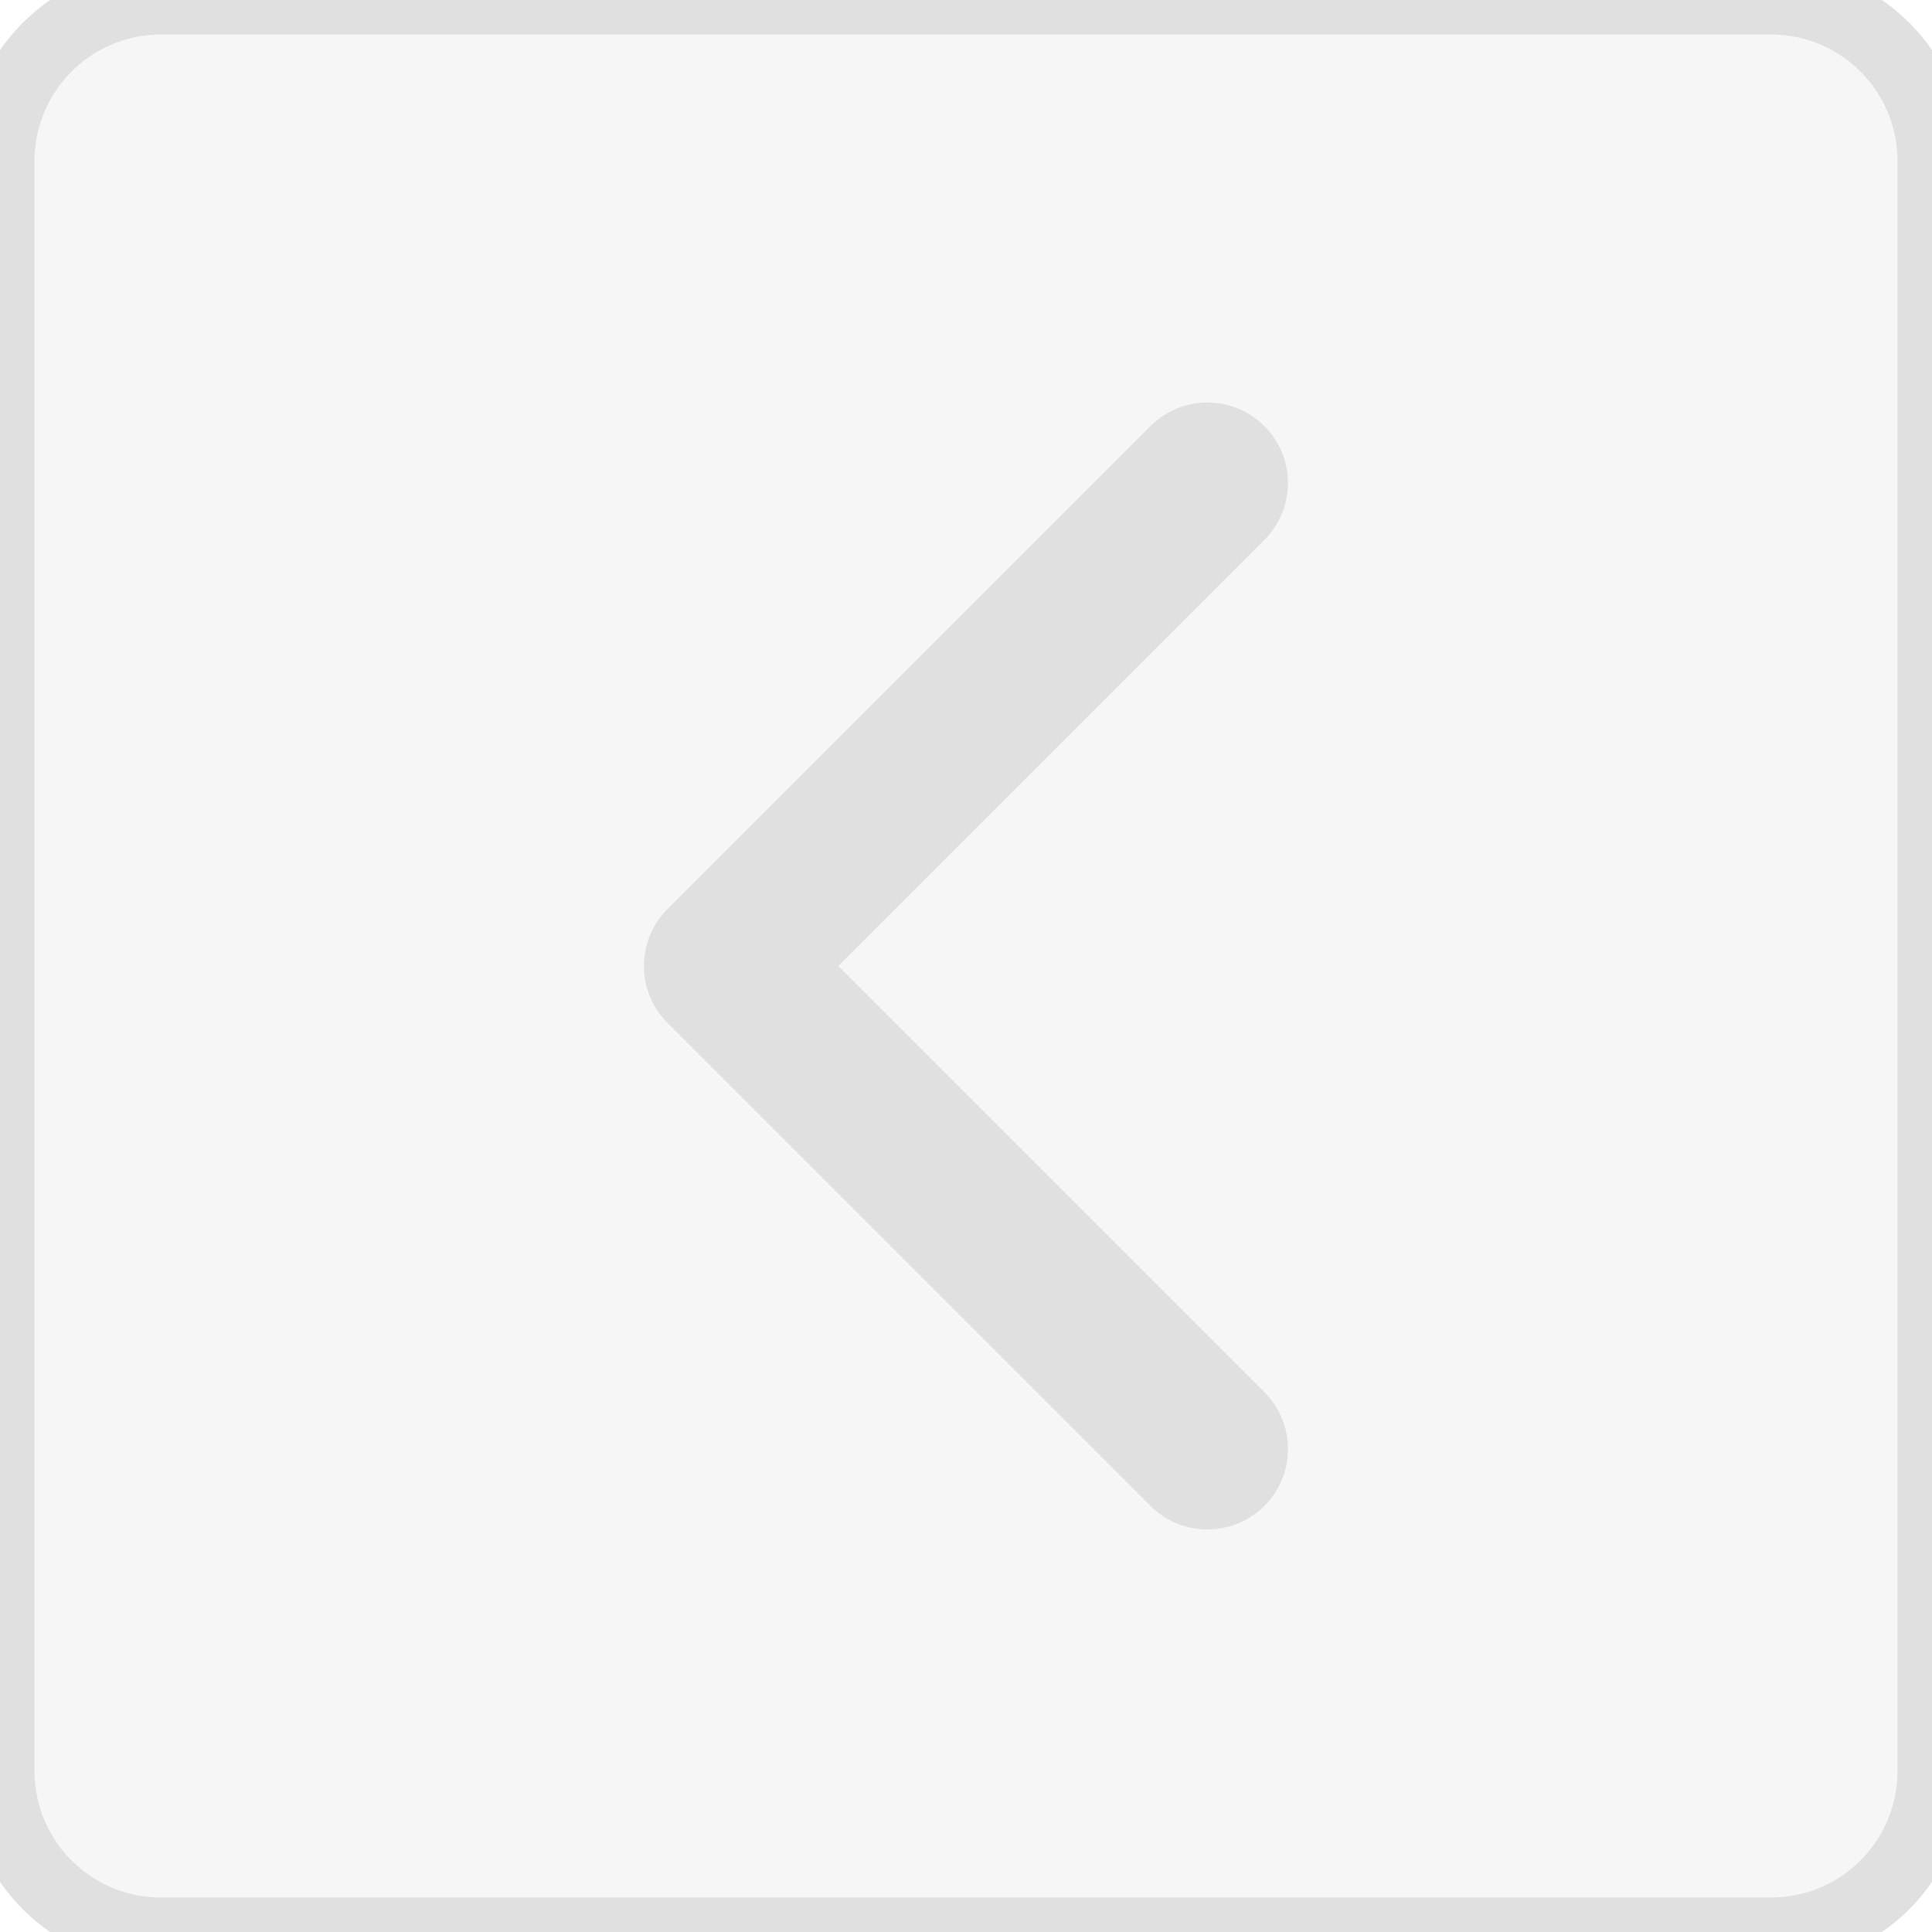 <svg width="28" height="28" viewBox="0 0 28 28" fill="none" xmlns="http://www.w3.org/2000/svg">
<path d="M28 2.333C28 1.045 26.955 0 25.667 0H2.333C1.045 0 -1.90735e-06 1.045 -1.90735e-06 2.333V25.667C-1.90735e-06 26.955 1.045 28 2.333 28H25.667C26.955 28 28 26.955 28 25.667V2.333Z" fill="#E0E0E0" fill-opacity="0.3"/>
<path fill-rule="evenodd" clip-rule="evenodd" d="M18.324 6.175C17.869 5.719 17.13 5.719 16.674 6.175L9.674 13.175C9.219 13.631 9.219 14.369 9.674 14.825L16.674 21.825C17.13 22.28 17.869 22.28 18.324 21.825C18.78 21.369 18.78 20.631 18.324 20.175L12.149 14L18.324 7.825C18.78 7.369 18.78 6.631 18.324 6.175Z" fill="#E0E0E0"/>
<path d="M25.667 0.5H2.333V-0.5H25.667V0.5ZM0.5 2.333V25.667H-0.5V2.333H0.5ZM2.333 27.5H25.667V28.5H2.333V27.5ZM27.5 25.667V2.333H28.5V25.667H27.5ZM25.667 27.5C26.679 27.5 27.5 26.679 27.5 25.667H28.5C28.5 27.232 27.232 28.5 25.667 28.5V27.5ZM0.5 25.667C0.5 26.679 1.321 27.5 2.333 27.5V28.5C0.769 28.5 -0.5 27.232 -0.5 25.667H0.5ZM2.333 0.5C1.321 0.5 0.5 1.321 0.5 2.333H-0.5C-0.5 0.769 0.769 -0.5 2.333 -0.5V0.5ZM25.667 -0.5C27.232 -0.5 28.5 0.769 28.5 2.333H27.5C27.5 1.321 26.679 0.5 25.667 0.5V-0.5Z" fill="#E0E0E0"/>
</svg>
